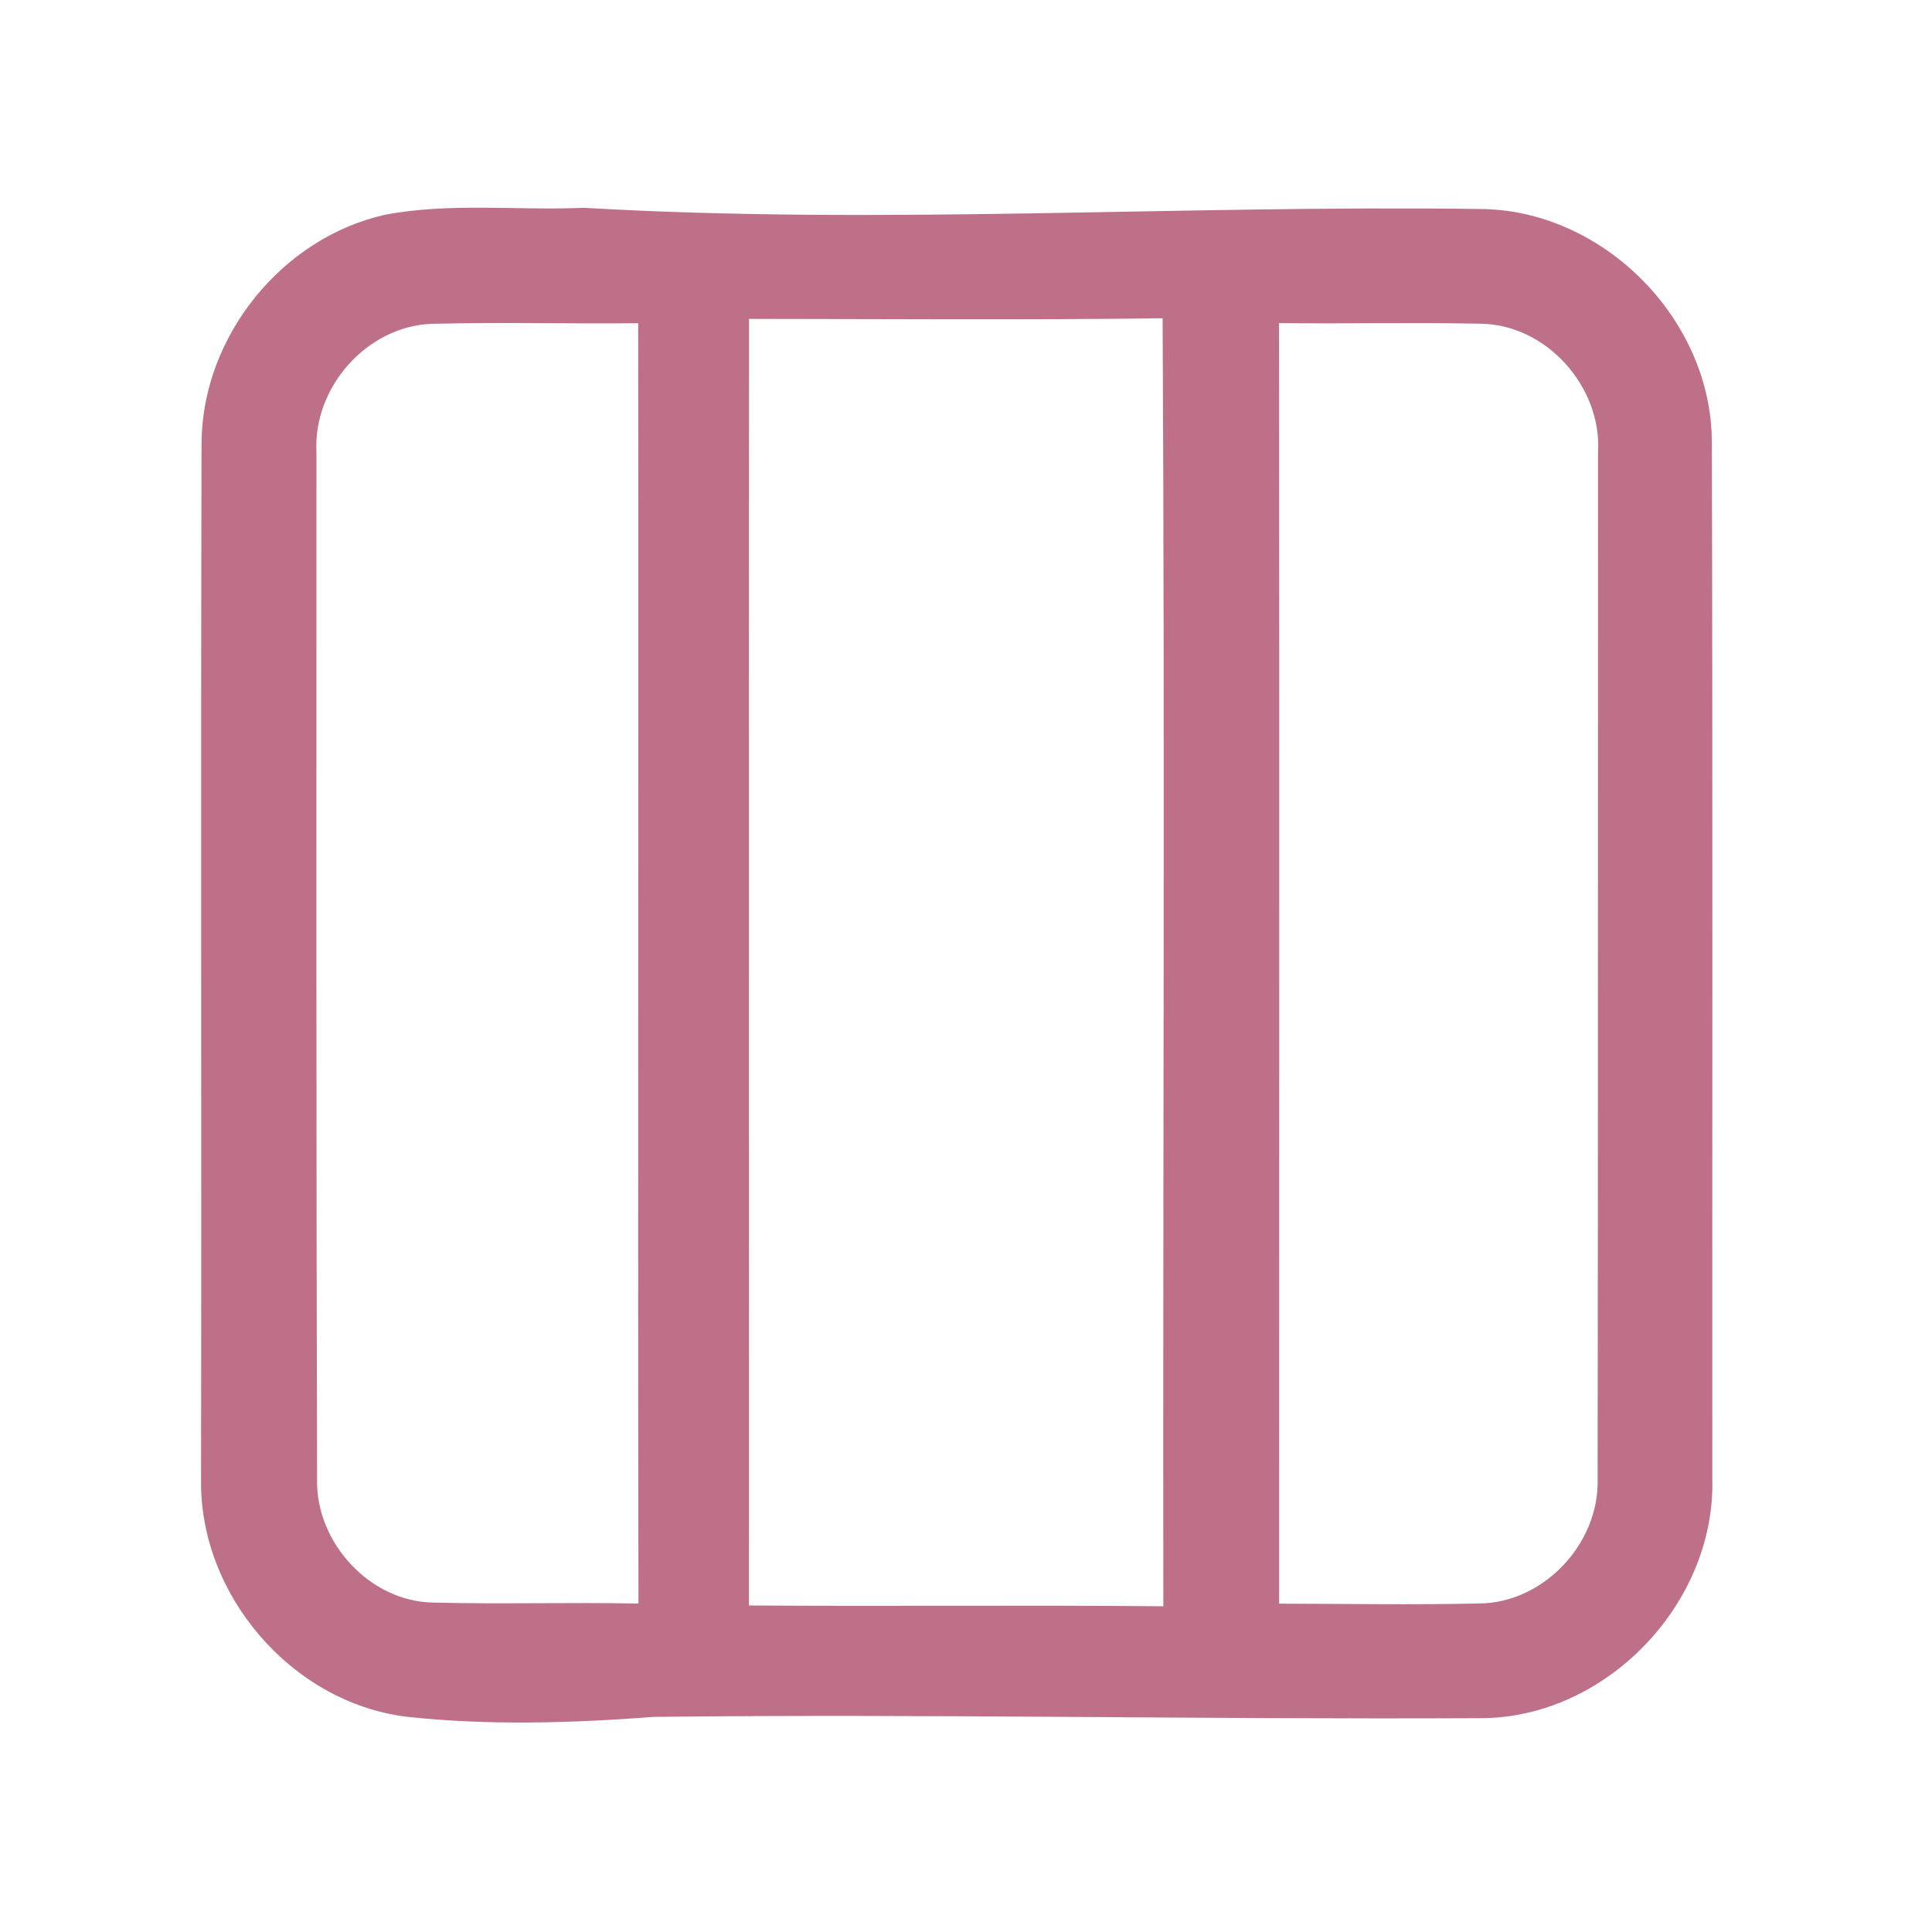 <?xml version="1.0" encoding="UTF-8" ?>
<!DOCTYPE svg PUBLIC "-//W3C//DTD SVG 1.1//EN" "http://www.w3.org/Graphics/SVG/1.1/DTD/svg11.dtd">
<svg width="192pt" height="192pt" viewBox="0 0 192 192" version="1.1" xmlns="http://www.w3.org/2000/svg">
<g id="#be7089ff">
<path fill="#be7089" opacity="1.00" d=" M 38.28 21.34 C 44.78 20.11 51.43 20.94 58.00 20.65 C 87.63 22.38 117.32 20.36 146.98 20.77 C 159.26 20.77 170.13 31.71 170.12 43.98 C 170.22 78.32 170.15 112.67 170.17 147.01 C 170.46 159.44 159.53 170.79 147.06 170.75 C 119.72 170.89 92.37 170.31 65.03 170.62 C 56.83 171.24 48.53 171.50 40.34 170.60 C 28.96 169.16 19.81 158.48 19.98 147.03 C 20.04 112.66 19.94 78.29 20.03 43.93 C 20.14 33.42 28.01 23.63 38.28 21.34 M 31.45 44.93 C 31.45 78.98 31.42 113.03 31.51 147.08 C 31.40 153.29 36.74 159.15 43.02 159.26 C 49.82 159.44 56.64 159.22 63.45 159.36 C 63.37 116.95 63.48 74.53 63.42 32.12 C 56.58 32.19 49.73 32.01 42.90 32.18 C 36.43 32.43 31.10 38.52 31.45 44.93 M 74.44 31.69 C 74.40 74.31 74.45 116.93 74.43 159.55 C 88.16 159.65 101.88 159.50 115.61 159.63 C 115.56 116.97 115.77 74.30 115.54 31.63 C 101.84 31.81 88.14 31.70 74.44 31.69 M 127.11 32.11 C 127.15 74.53 127.12 116.95 127.12 159.37 C 133.74 159.38 140.37 159.50 146.99 159.35 C 153.39 159.31 158.90 153.43 158.77 147.08 C 158.82 113.03 158.79 78.98 158.81 44.93 C 159.20 38.43 153.65 32.21 147.09 32.17 C 140.43 32.03 133.77 32.19 127.11 32.11 Z" />
</g>
</svg>
